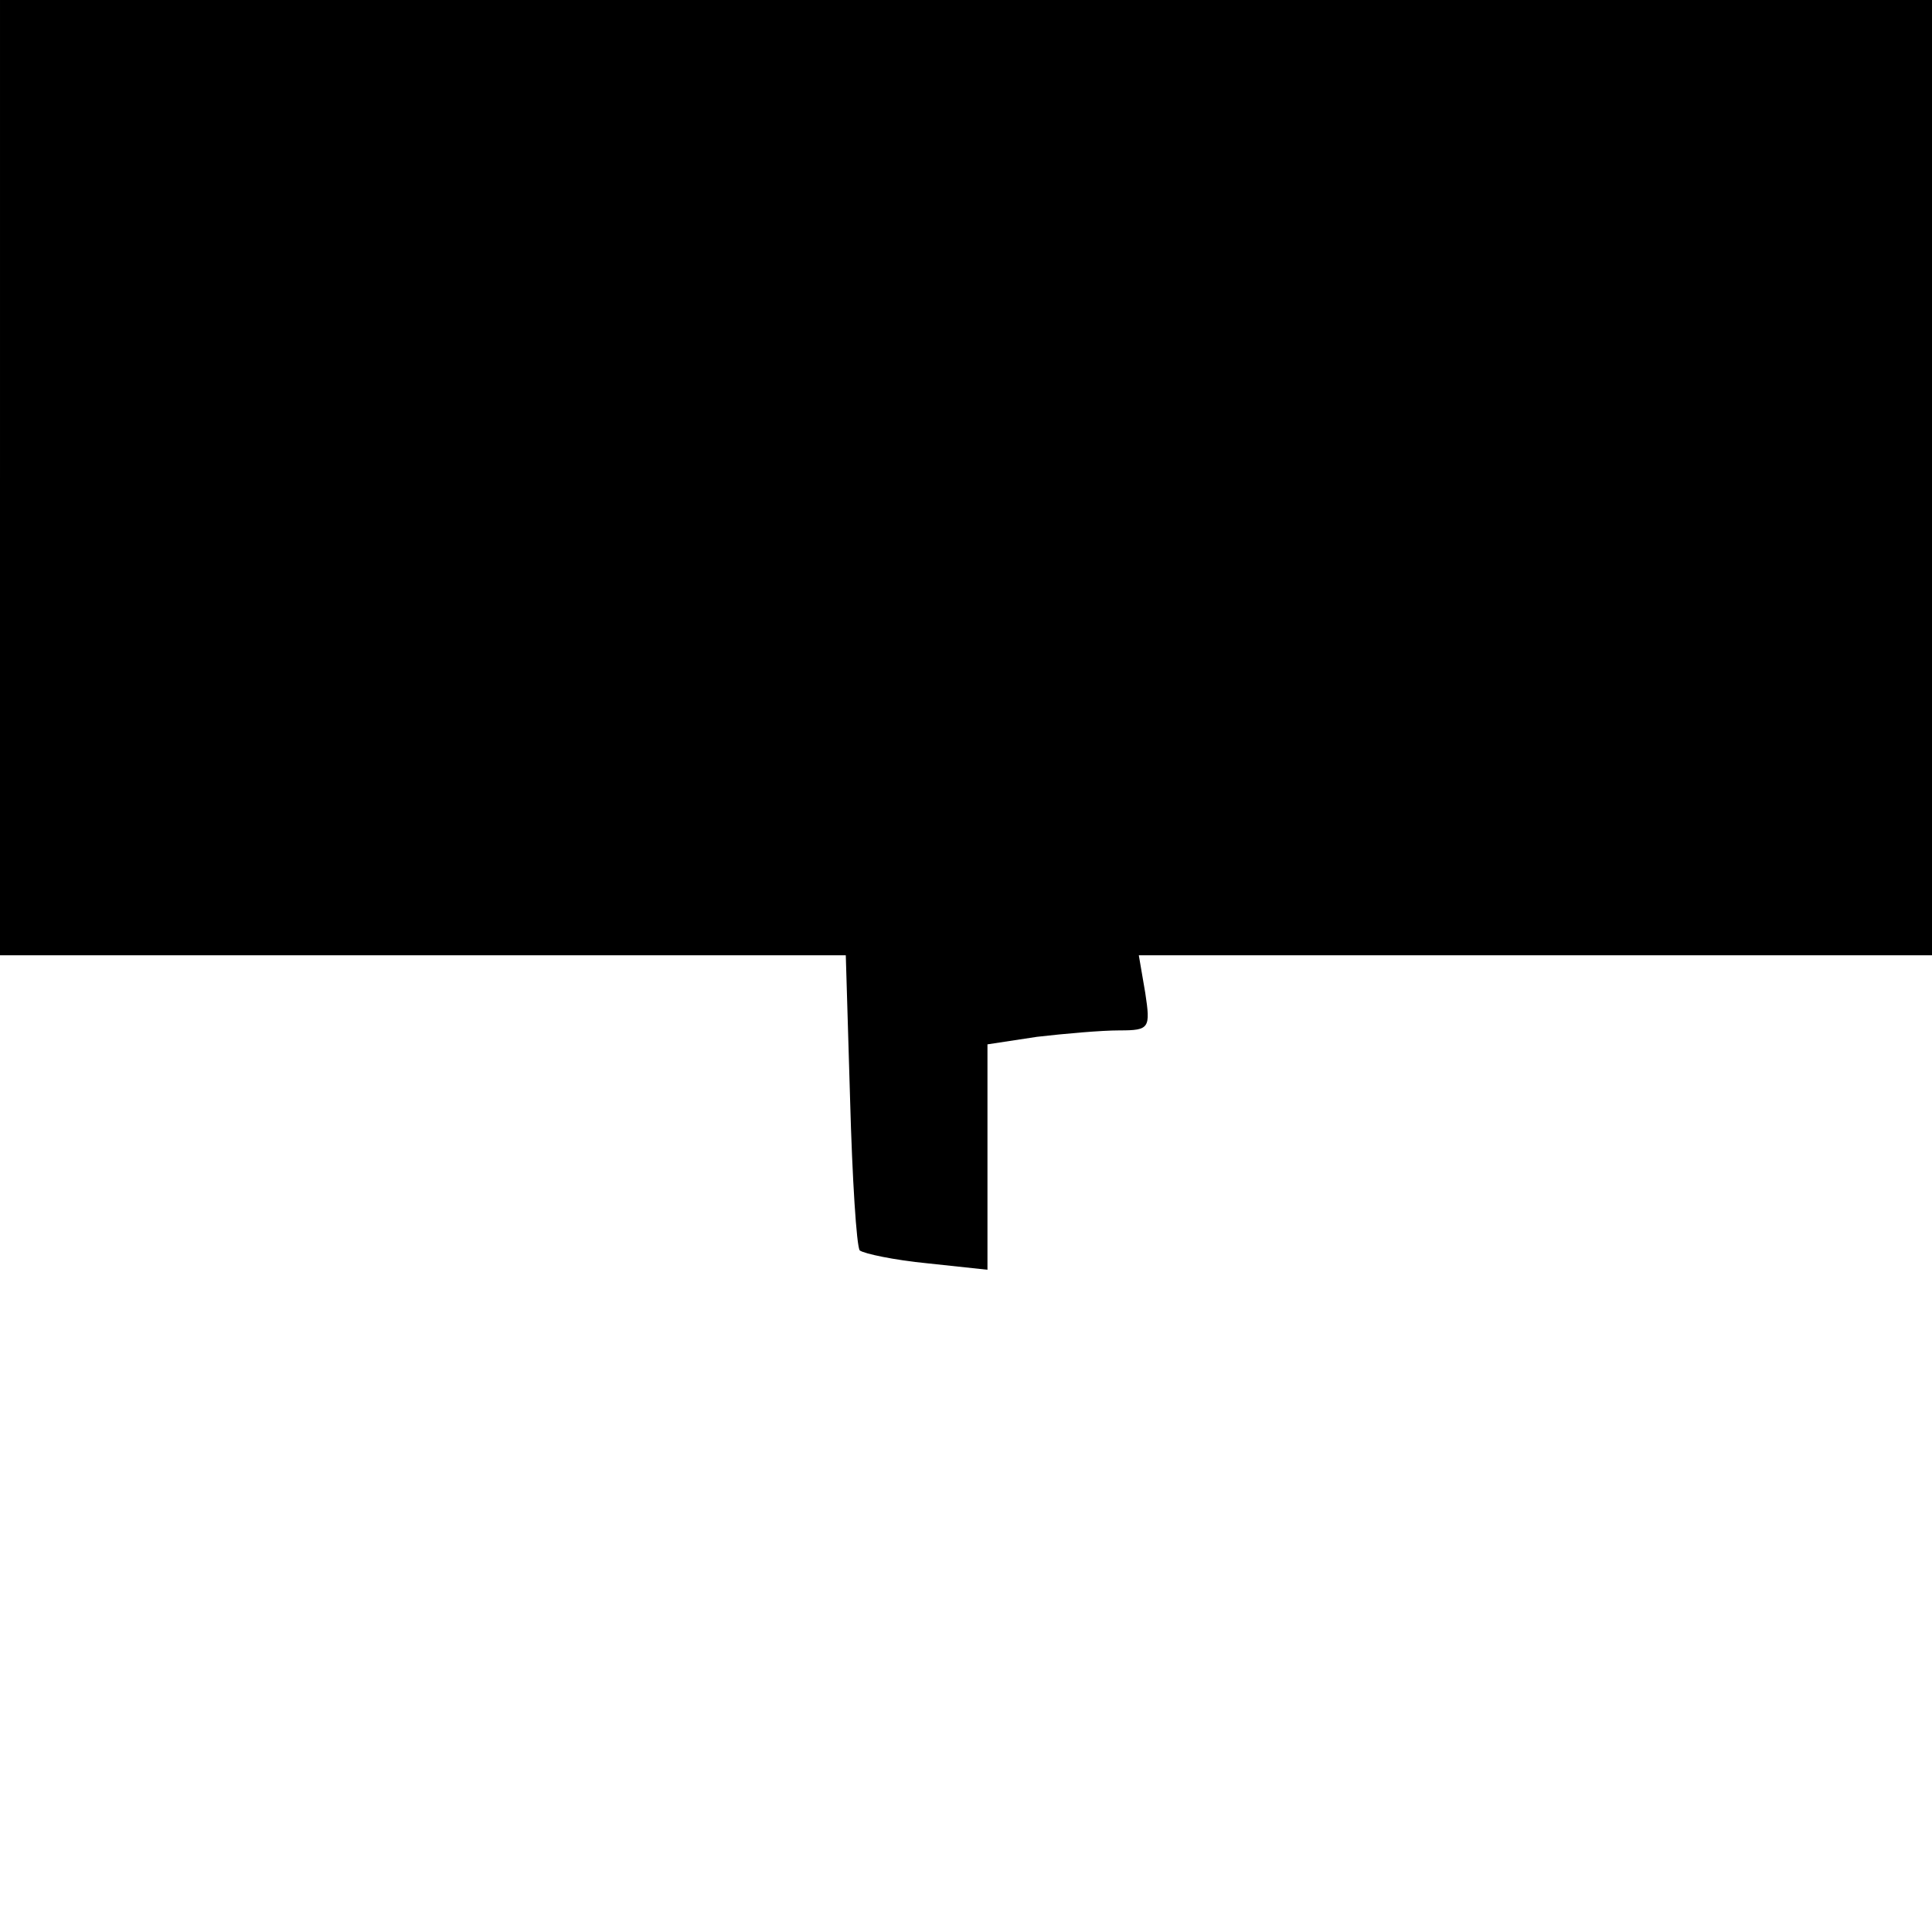 <?xml version="1.0" standalone="no"?>
<!DOCTYPE svg PUBLIC "-//W3C//DTD SVG 20010904//EN"
 "http://www.w3.org/TR/2001/REC-SVG-20010904/DTD/svg10.dtd">
<svg version="1.0" xmlns="http://www.w3.org/2000/svg"
 width="180pt" height="180pt" viewBox="0 0 180 180"
 preserveAspectRatio="xMidYMid meet">
<g transform="translate(0,180) scale(0.1,-0.1)"
fill="#000000" stroke="none">
<path d="M0 1355 l0 -445 394 0 394 0 4 -134 c2 -74 6 -137 9 -141 4 -3 32 -9
63 -12 l56 -6 0 105 0 105 46 7 c26 3 60 6 77 6 28 0 29 2 24 35 l-6 35 370 0
369 0 0 445 0 445 -900 0 -900 0 0 -445z"/>
</g>
</svg>

